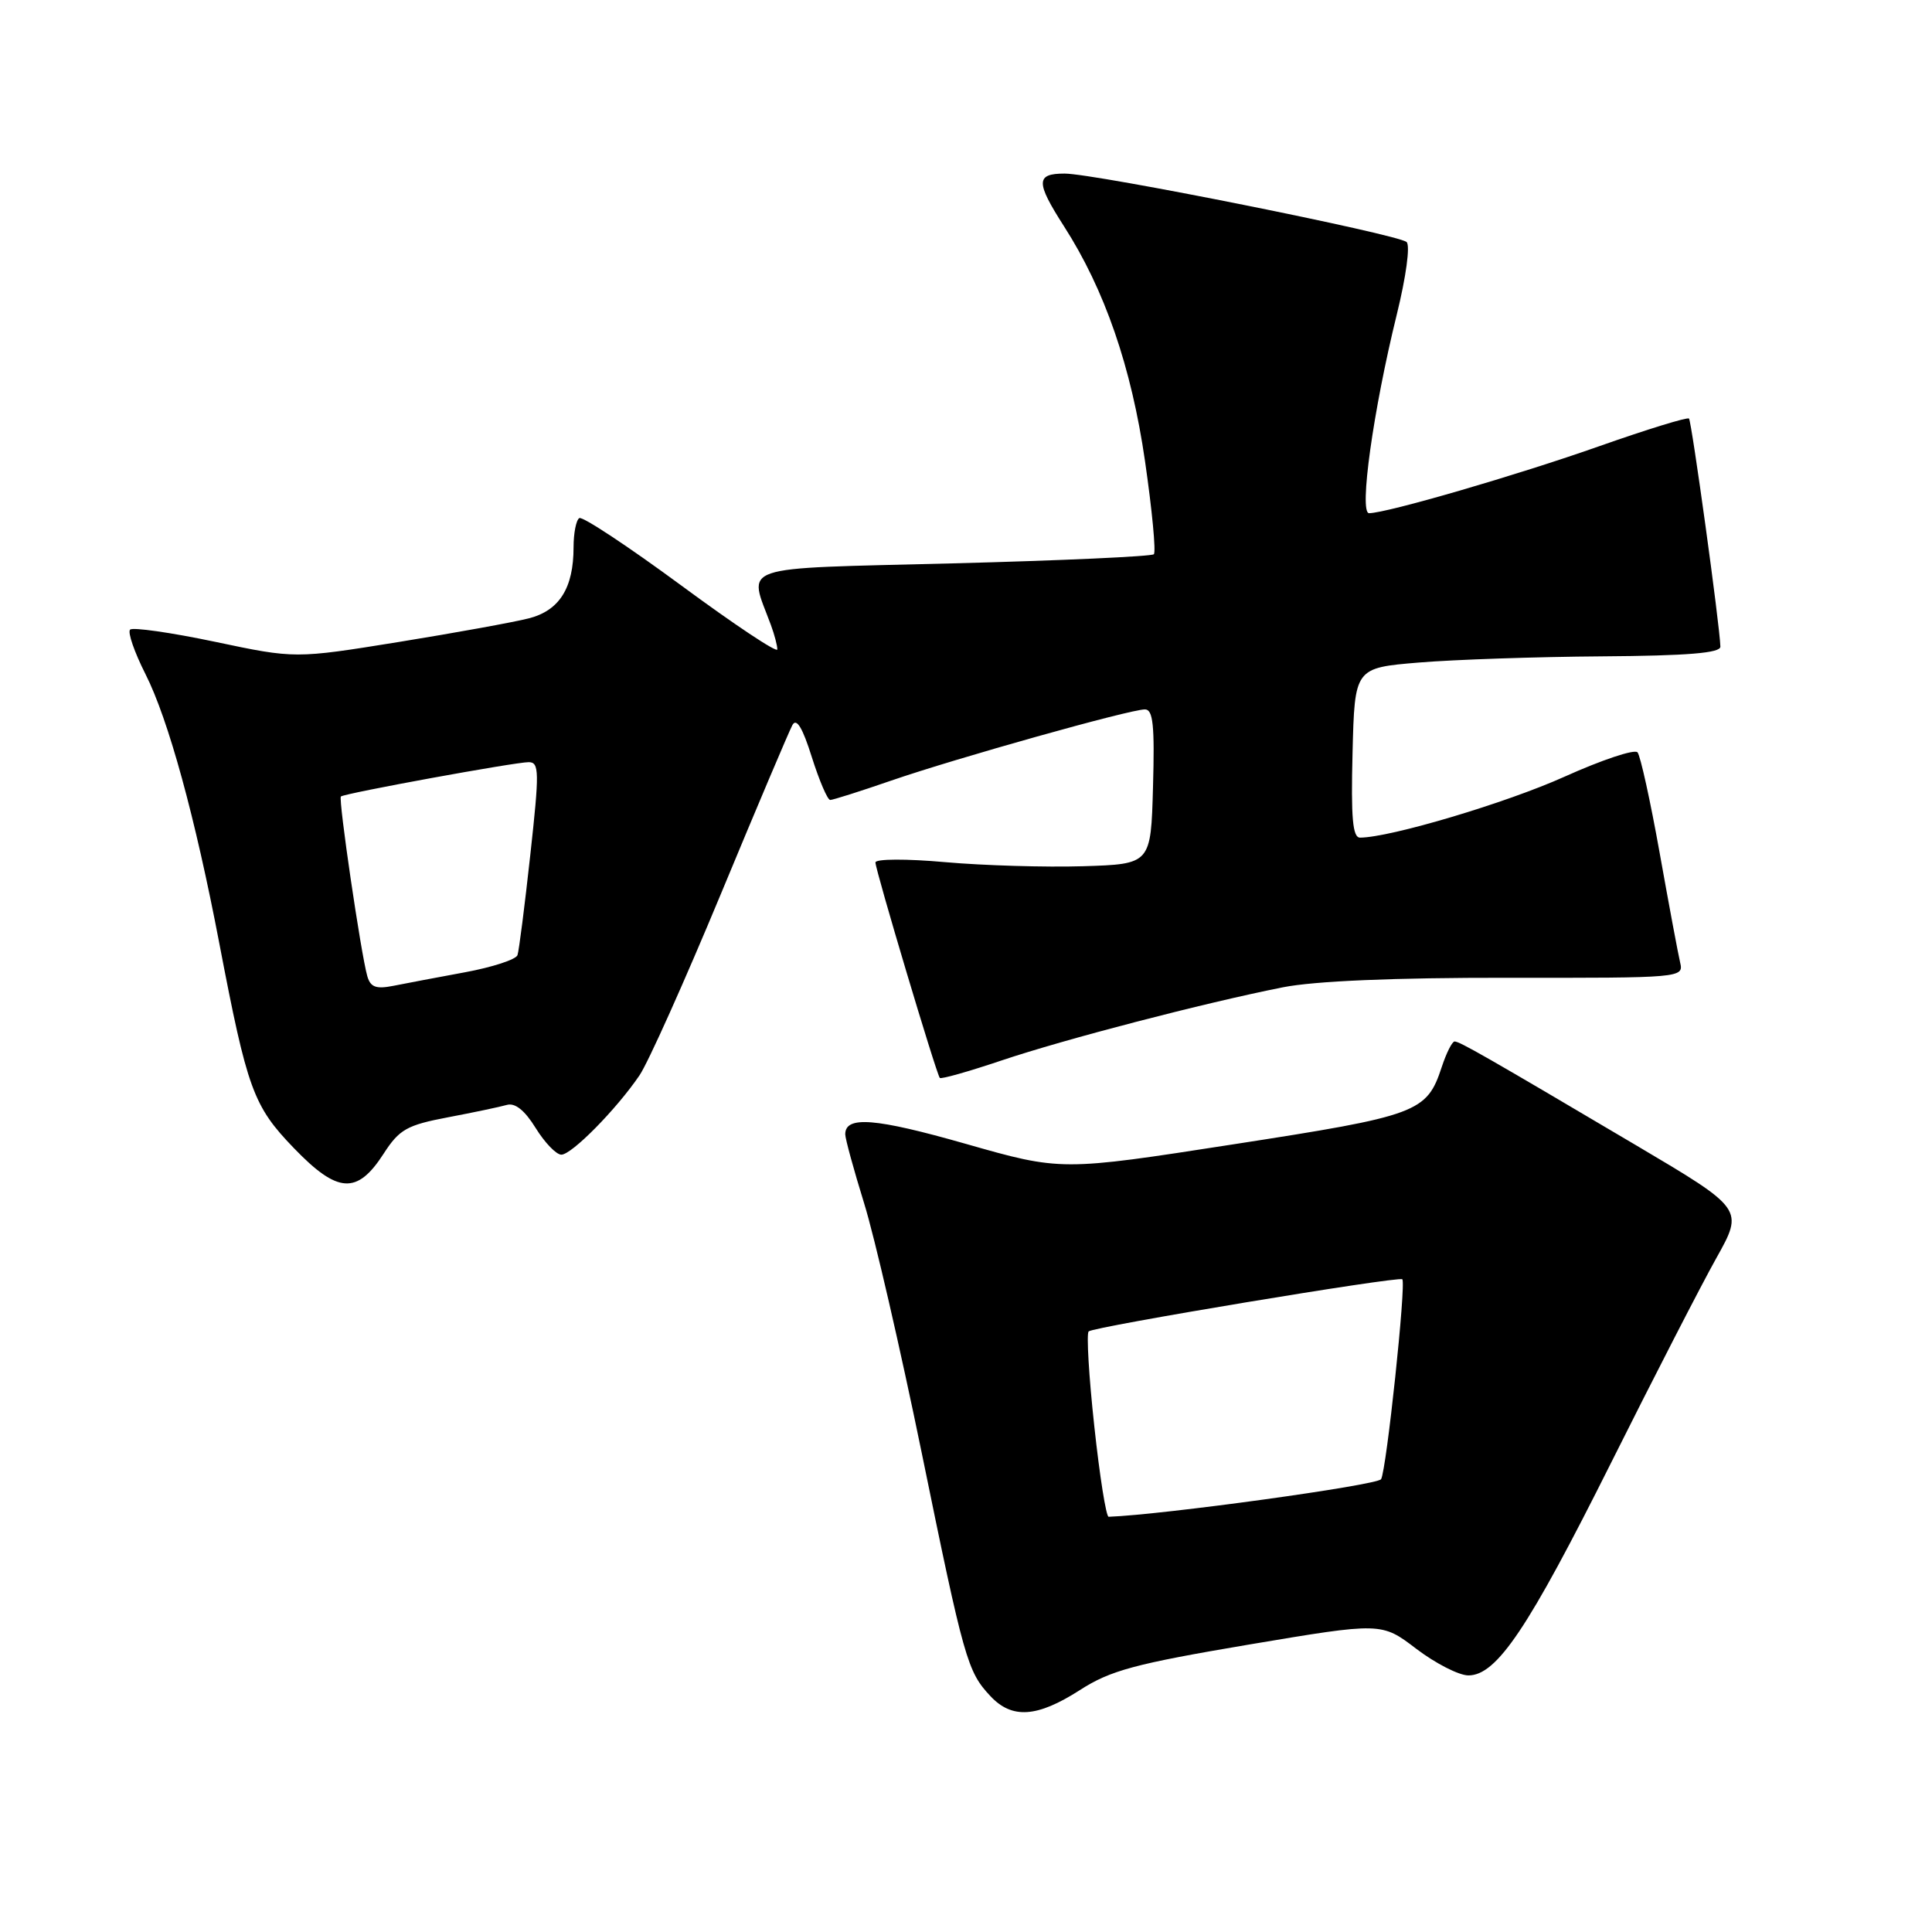 <?xml version="1.0" encoding="UTF-8" standalone="no"?>
<!DOCTYPE svg PUBLIC "-//W3C//DTD SVG 1.1//EN" "http://www.w3.org/Graphics/SVG/1.1/DTD/svg11.dtd" >
<svg xmlns="http://www.w3.org/2000/svg" xmlns:xlink="http://www.w3.org/1999/xlink" version="1.1" viewBox="0 0 256 256">
 <g >
 <path fill="currentColor"
d=" M 143.08 223.95 C 147.15 221.33 150.38 220.47 165.45 217.92 C 183.06 214.96 183.06 214.96 187.67 218.48 C 190.21 220.41 193.32 222.00 194.57 222.00 C 198.33 222.00 202.49 215.79 213.46 193.86 C 219.14 182.50 225.42 170.28 227.42 166.71 C 231.06 160.20 231.06 160.20 216.78 151.75 C 196.94 140.02 193.41 138.00 192.74 138.00 C 192.42 138.00 191.65 139.52 191.04 141.38 C 189.05 147.42 187.92 147.84 163.42 151.63 C 140.61 155.17 140.61 155.17 127.95 151.56 C 115.95 148.14 112.00 147.83 112.00 150.30 C 112.00 150.89 113.13 155.01 114.50 159.44 C 115.88 163.87 119.31 178.75 122.13 192.50 C 127.76 220.00 128.18 221.49 131.24 224.75 C 134.10 227.80 137.42 227.58 143.08 223.95 Z  M 50.84 152.86 C 52.91 149.65 53.92 149.08 59.35 148.05 C 62.73 147.41 66.24 146.67 67.15 146.41 C 68.24 146.09 69.53 147.12 70.98 149.47 C 72.18 151.41 73.71 153.00 74.38 153.00 C 75.75 153.00 81.65 147.02 84.73 142.50 C 85.86 140.85 90.70 130.05 95.50 118.50 C 100.29 106.95 104.57 96.86 105.00 96.07 C 105.54 95.09 106.35 96.43 107.57 100.32 C 108.56 103.44 109.65 106.00 110.01 106.00 C 110.36 106.00 113.99 104.85 118.07 103.44 C 126.74 100.45 149.72 94.00 151.71 94.00 C 152.79 94.00 153.01 96.12 152.78 104.25 C 152.50 114.50 152.50 114.50 143.50 114.78 C 138.55 114.93 130.34 114.69 125.25 114.24 C 120.13 113.78 116.00 113.80 116.00 114.28 C 116.00 115.28 124.08 142.34 124.53 142.83 C 124.70 143.02 128.36 141.98 132.67 140.53 C 141.11 137.69 159.49 132.91 170.00 130.82 C 174.21 129.99 184.69 129.54 199.81 129.56 C 222.79 129.59 223.11 129.56 222.63 127.55 C 222.36 126.42 221.14 119.88 219.91 113.00 C 218.68 106.12 217.36 100.13 216.98 99.69 C 216.59 99.24 212.25 100.69 207.32 102.91 C 199.60 106.39 184.23 110.97 180.22 110.99 C 179.23 111.00 179.00 108.39 179.22 99.75 C 179.50 88.50 179.50 88.50 188.00 87.79 C 192.68 87.40 203.59 87.03 212.25 86.97 C 223.63 86.89 227.99 86.53 227.96 85.68 C 227.88 82.82 224.15 55.82 223.80 55.46 C 223.58 55.25 218.25 56.89 211.95 59.11 C 201.07 62.95 183.75 67.99 181.41 68.00 C 180.05 68.00 181.96 54.35 185.08 41.68 C 186.31 36.69 186.88 32.52 186.38 32.07 C 185.23 31.04 145.07 23.00 141.07 23.00 C 137.24 23.00 137.23 24.12 140.97 29.96 C 146.38 38.38 149.91 48.61 151.72 61.10 C 152.66 67.59 153.19 73.14 152.89 73.44 C 152.60 73.73 140.59 74.28 126.20 74.65 C 97.16 75.39 99.16 74.71 102.15 82.82 C 102.62 84.09 103.00 85.54 103.00 86.05 C 103.00 86.56 97.27 82.74 90.26 77.57 C 83.25 72.41 77.18 68.39 76.76 68.65 C 76.34 68.91 76.00 70.65 76.00 72.51 C 76.00 77.91 74.13 80.89 70.09 81.93 C 68.11 82.44 60.34 83.85 52.81 85.07 C 39.11 87.28 39.11 87.28 28.49 85.04 C 22.64 83.81 17.58 83.09 17.24 83.43 C 16.89 83.77 17.81 86.42 19.27 89.31 C 22.31 95.31 25.87 108.30 29.06 125.00 C 32.77 144.38 33.55 146.54 38.94 152.13 C 44.75 158.16 47.32 158.32 50.84 152.86 Z  M 145.00 188.98 C 144.28 182.38 143.95 176.72 144.25 176.42 C 144.86 175.80 185.32 169.08 185.81 169.51 C 186.35 169.98 183.71 194.85 183.00 196.00 C 182.50 196.80 154.09 200.72 146.90 200.98 C 146.57 200.99 145.71 195.59 145.00 188.98 Z  M 48.67 129.35 C 47.83 126.43 44.81 105.85 45.17 105.54 C 45.67 105.11 68.29 100.98 70.06 100.99 C 71.46 101.00 71.48 102.25 70.27 113.25 C 69.53 119.99 68.77 125.98 68.57 126.56 C 68.37 127.14 65.24 128.16 61.62 128.83 C 57.99 129.50 53.71 130.31 52.11 130.63 C 49.83 131.08 49.09 130.81 48.67 129.35 Z "/>
</g>
</svg>